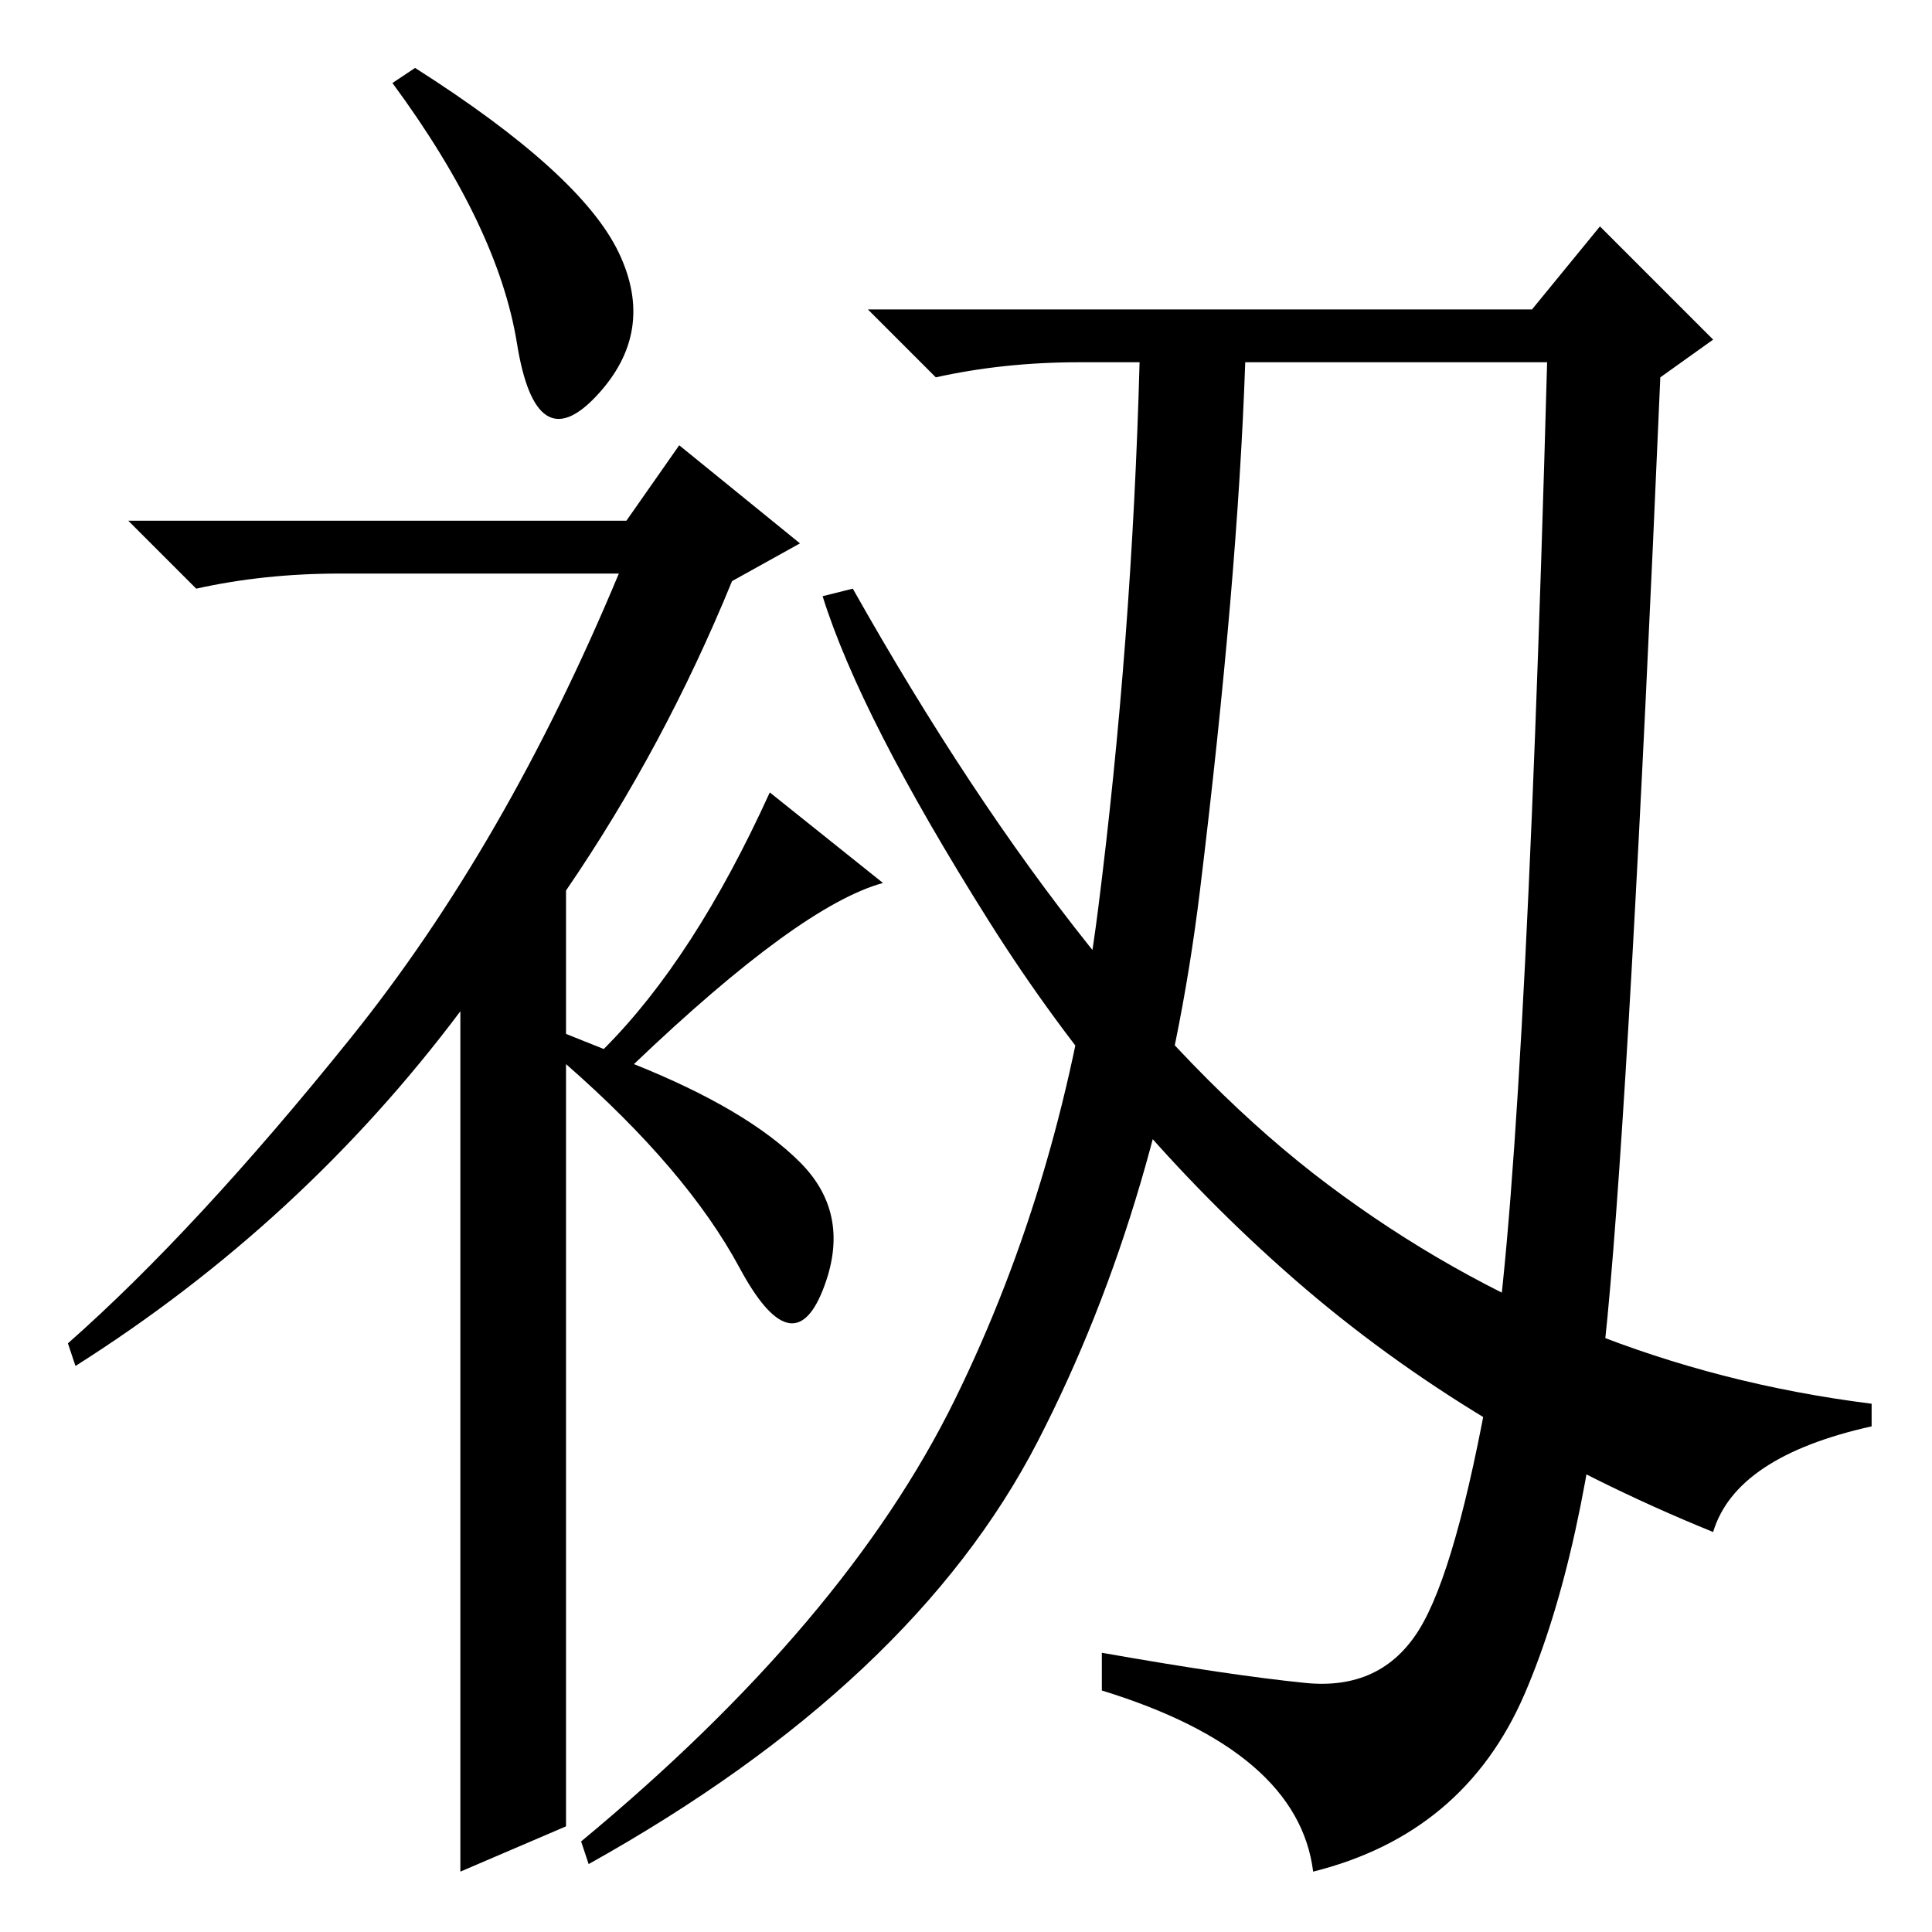 <?xml version="1.0" standalone="no"?>
<!DOCTYPE svg PUBLIC "-//W3C//DTD SVG 1.1//EN" "http://www.w3.org/Graphics/SVG/1.1/DTD/svg11.dtd" >
<svg xmlns="http://www.w3.org/2000/svg" xmlns:xlink="http://www.w3.org/1999/xlink" version="1.1" viewBox="0 -36 256 256">
  <g transform="matrix(1 0 0 -1 0 220)">
   <path fill="currentColor"
d="M68.5 210.5q-2.5 15.5 -16.5 34.5l3 2q22 -14 27 -24.5t-3 -19t-10.5 7zM90 197l16 -13l-9 -5q-9 -22 -22 -41v-19l5 -2q12 12 22 34l15 -12q-11 -3 -33 -24q15 -6 22 -13t3 -17t-11 3t-23 27v-101l-14 -6v114q-21 -28 -51 -47l-1 3q17 15 37.5 40.5t35.5 61.5h-37
q-10 0 -19 -2l-9 9h66zM203 215l9 11l15 -15l-7 -5q-4 -93 -7 -124.5t-11 -50t-28 -23.5q-2 16 -28 24v5q17 -3 27 -4t15 7t9.5 33.5t7.5 134.5h-40q-1 -29 -6 -70t-21.5 -73t-59.5 -56l-1 3q35 29 49.5 58.5t19 65t5.5 72.5h-8q-10 0 -19 -2l-9 9h88zM109 177l4 1
q31 -55 63 -79t72 -29v-3q-18 -4 -21 -14q-32 13 -55.5 33.5t-40.5 47.5t-22 43z" />
  </g>

</svg>
